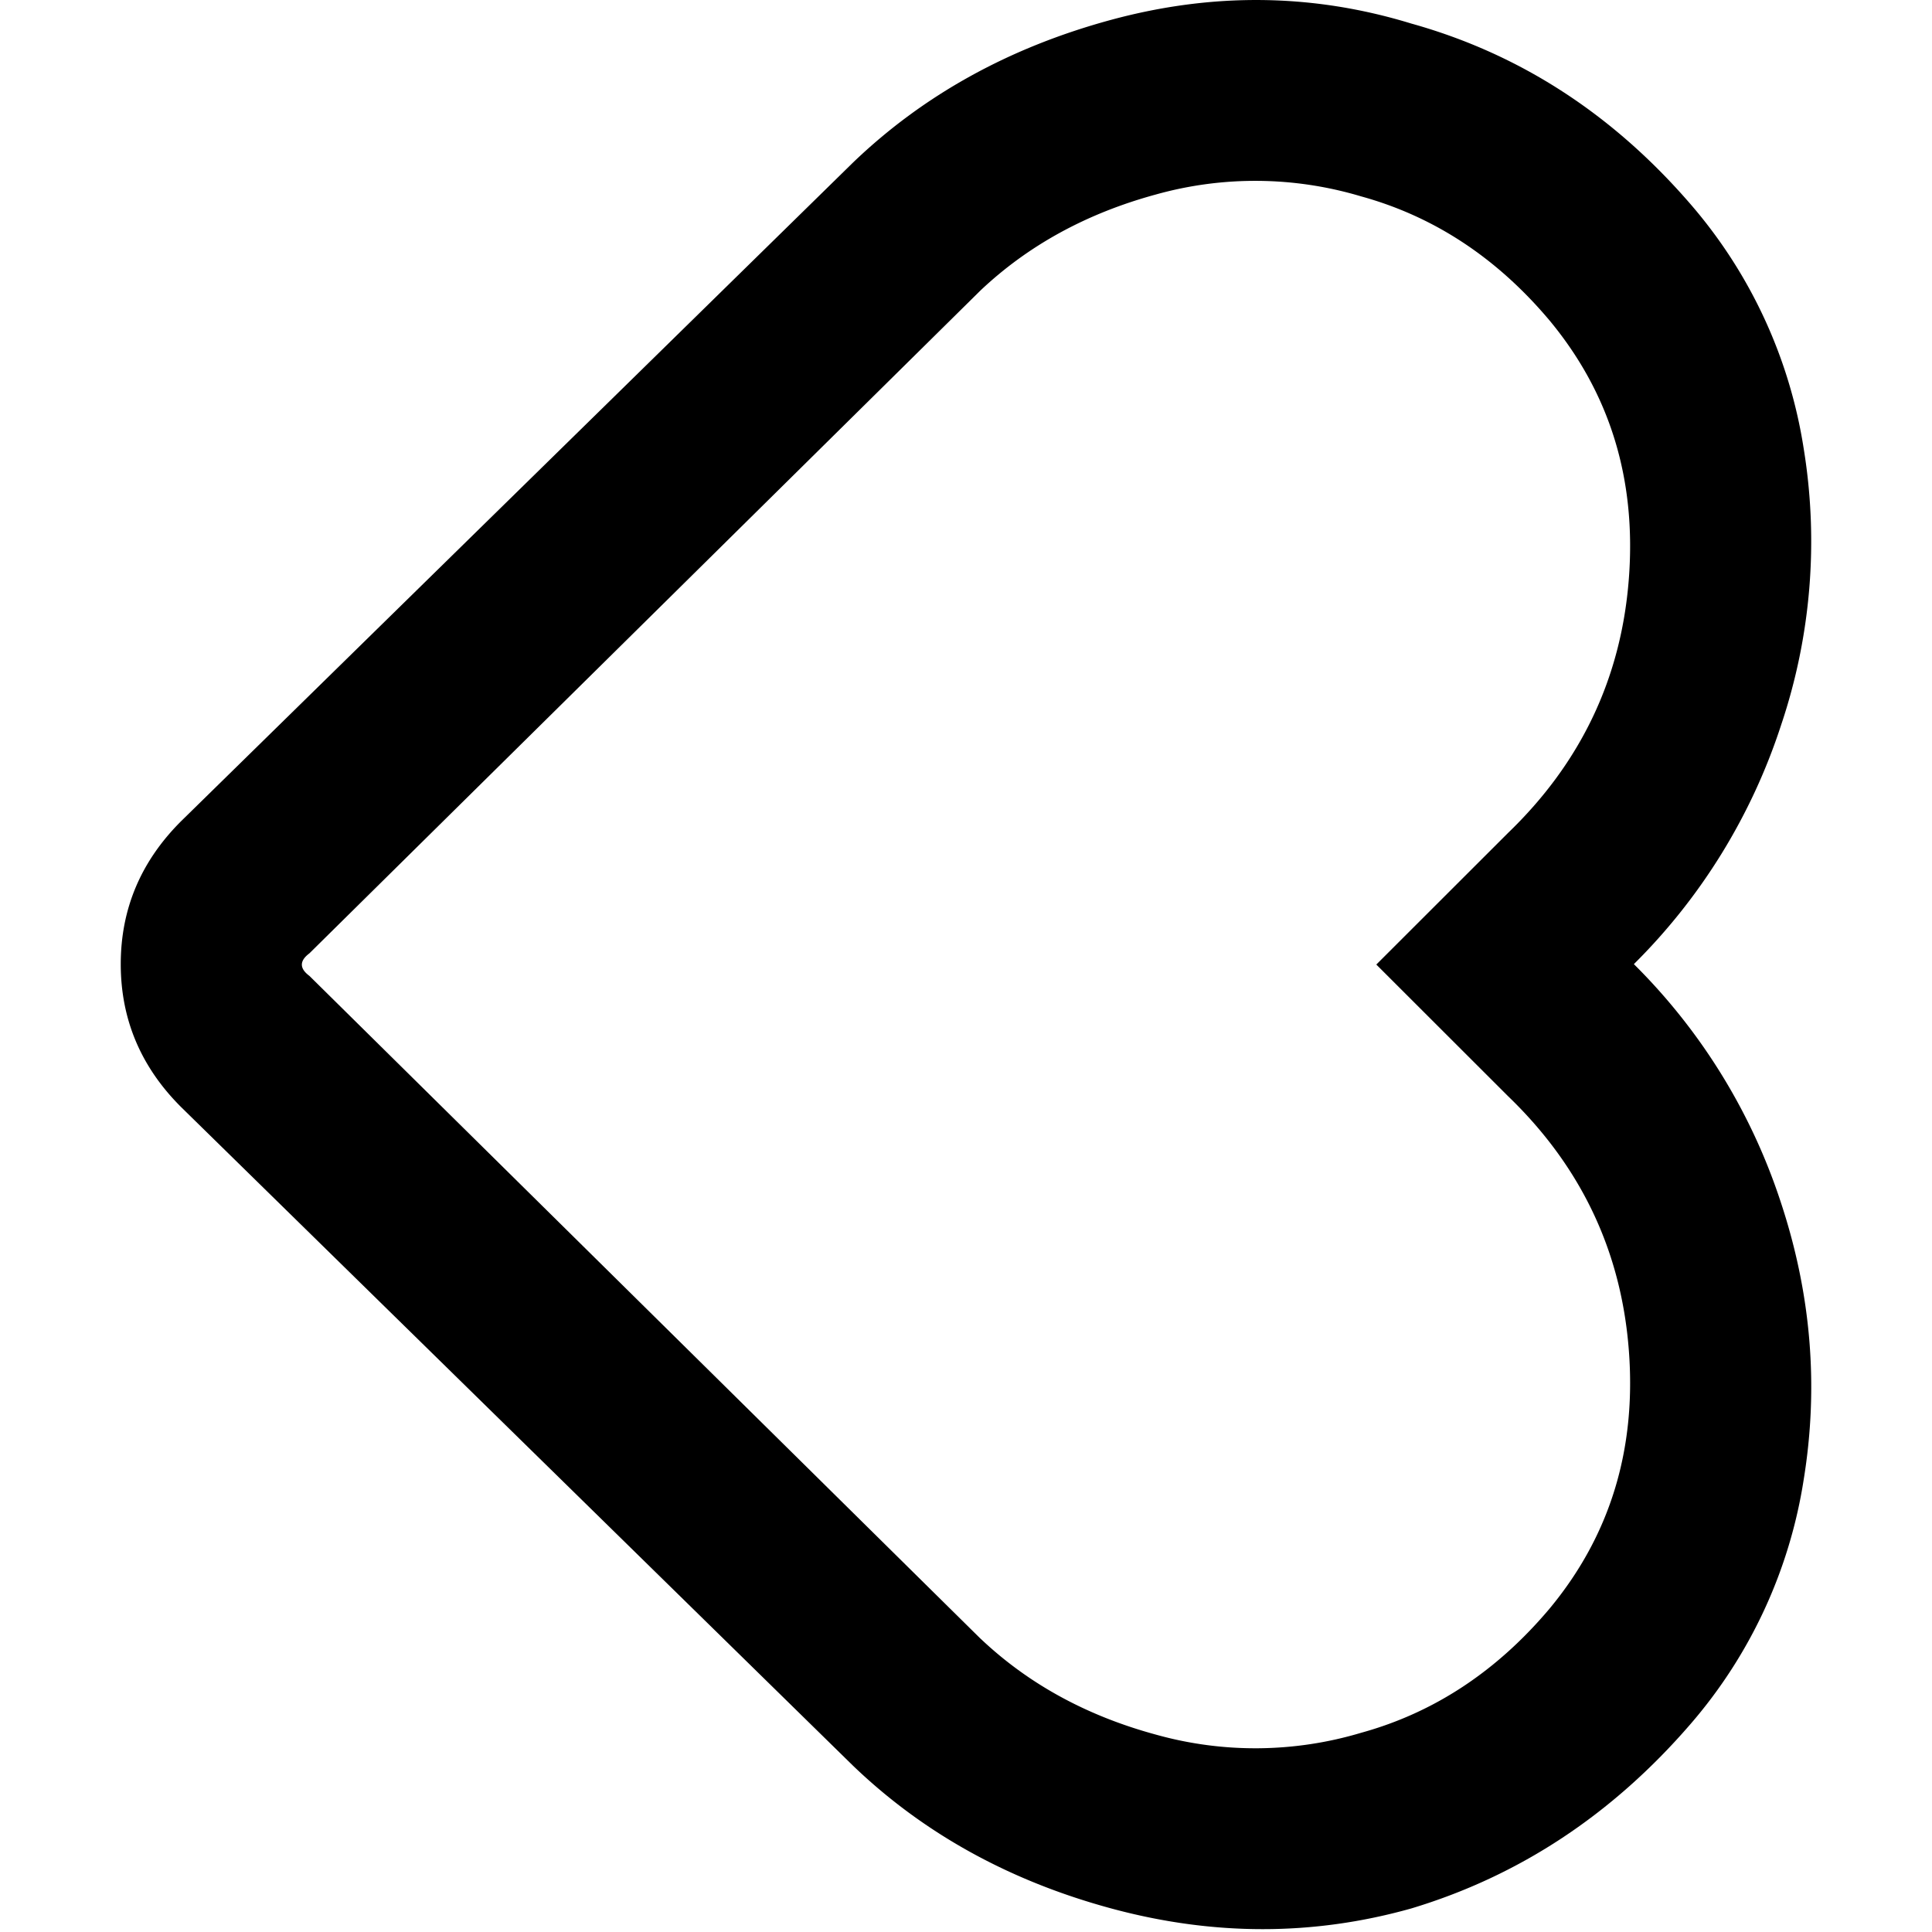 <svg xmlns="http://www.w3.org/2000/svg" width="32" height="32" viewBox="0 0 32 32">
  <path d="M28 28.556c-1.292 1.496-2.833 2.514-4.625 3.054-1.625.457-3.281.457-4.969 0-1.687-.457-3.114-1.246-4.281-2.368L3 18.337c-.667-.665-1-1.454-1-2.368 0-.914.333-1.703 1-2.368L14.125 2.696C15.292 1.574 16.719.785 18.406.328c1.688-.457 3.344-.436 4.969.062C25.167.89 26.708 1.886 28 3.381a8.084 8.084 0 0 1 1.875 4.05 9.536 9.536 0 0 1-.375 4.58 9.88 9.88 0 0 1-2.438 3.958 9.88 9.88 0 0 1 2.438 3.957c.5 1.516.625 3.043.375 4.58A8.084 8.084 0 0 1 28 28.556zM16.24 27.14c.79.749 1.758 1.279 2.903 1.59a6.11 6.11 0 0 0 3.403-.03c1.207-.333 2.248-1.02 3.122-2.059.999-1.205 1.436-2.63 1.311-4.272-.125-1.642-.79-3.046-1.998-4.21l-2.185-2.183 2.185-2.183c1.207-1.164 1.873-2.567 1.998-4.21.125-1.642-.312-3.066-1.311-4.272-.874-1.04-1.915-1.725-3.122-2.058a6.11 6.11 0 0 0-3.403-.031c-1.145.312-2.113.842-2.904 1.59L5.125 15.79c-.167.125-.167.25 0 .374L16.239 27.14z"/>
</svg>